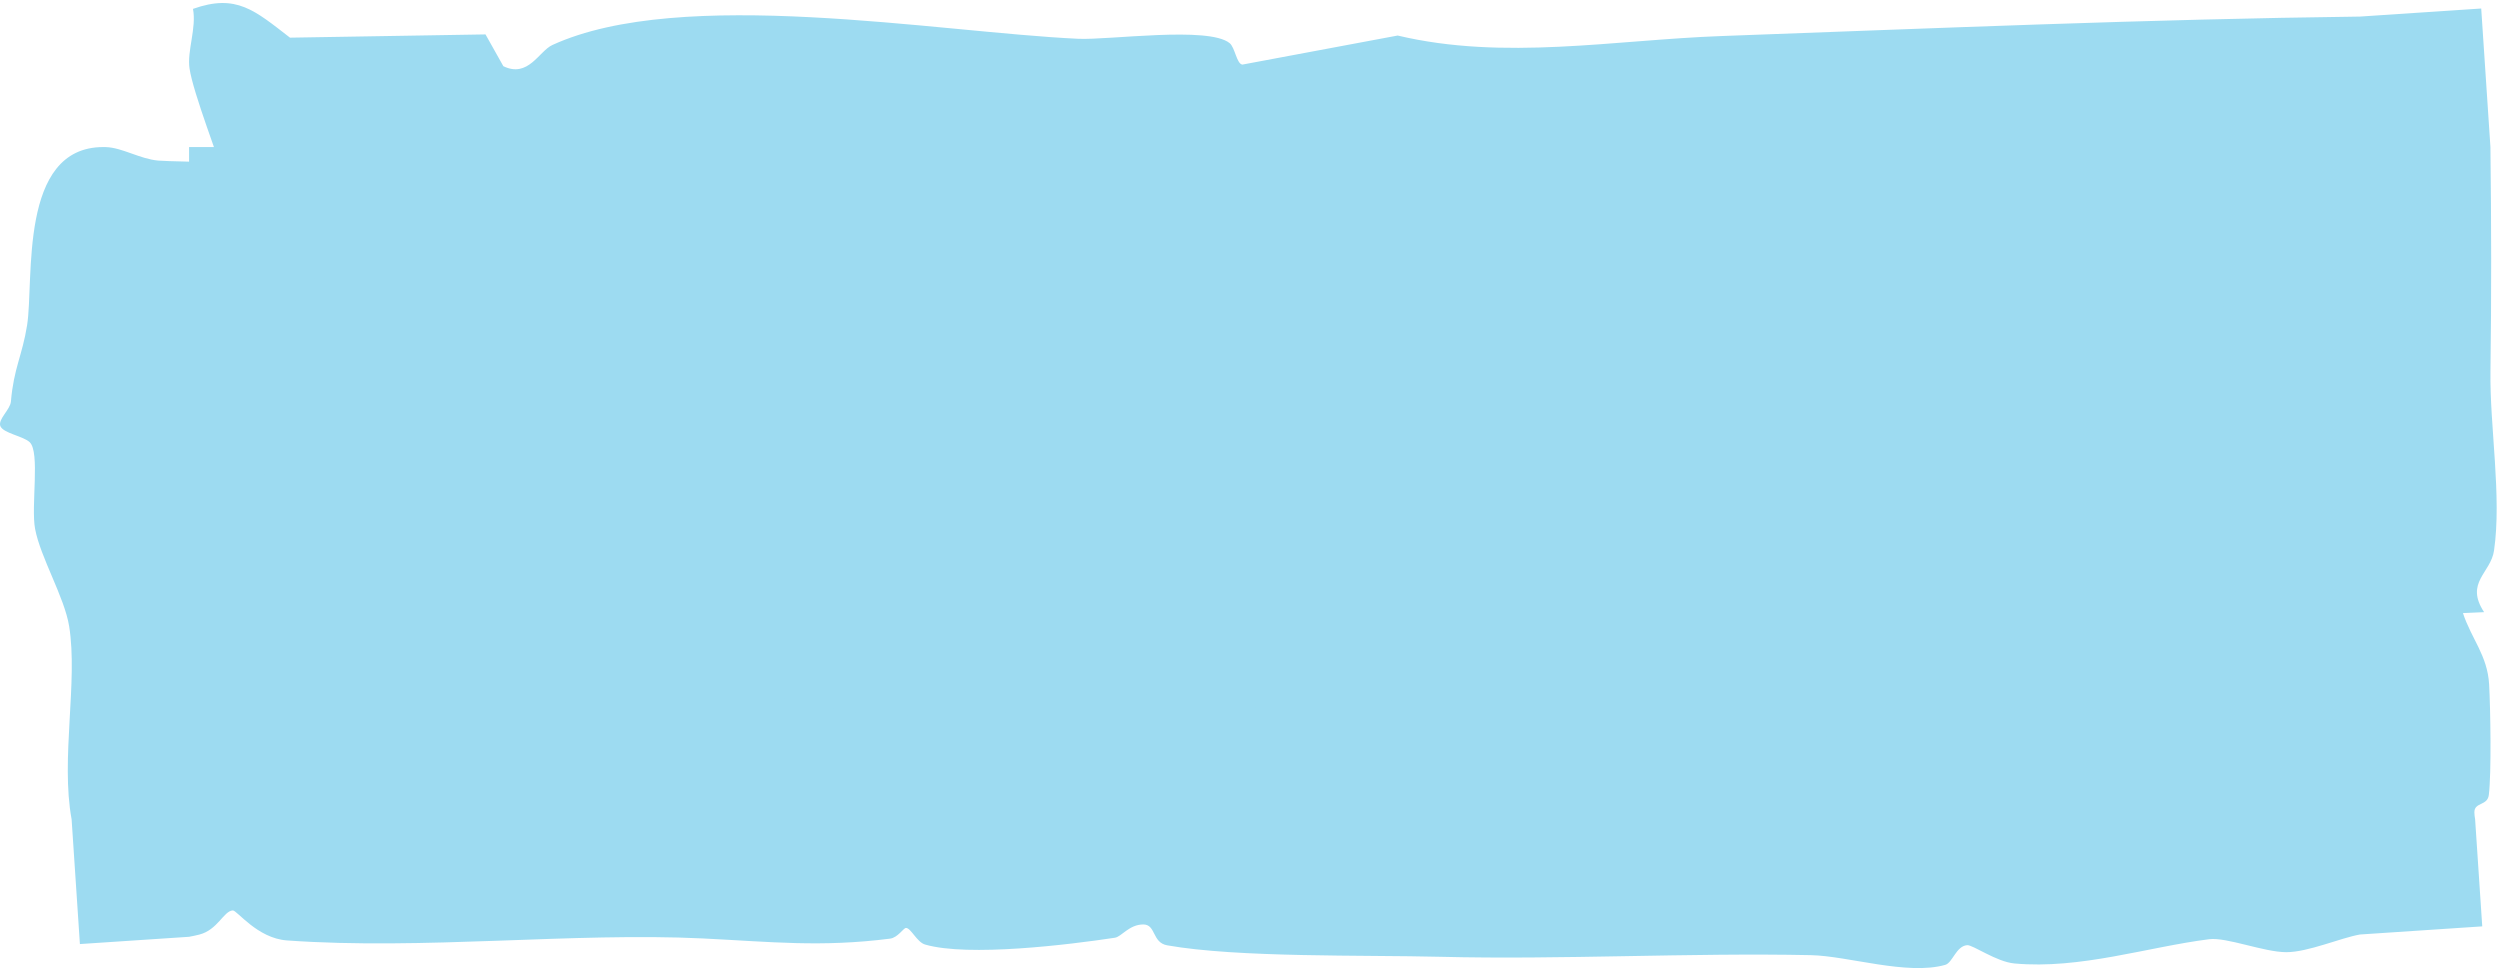 <svg width="357" height="139" viewBox="0 0 357 139" fill="none" xmlns="http://www.w3.org/2000/svg">
<path d="M27 21H337V117H27V21Z" fill="#9DDBF1"/>
<path d="M0.04 60.815C-0.284 59.847 1.467 58.481 1.559 57.34C1.964 52.557 3.178 50.785 3.866 46.458C4.889 40.042 2.588 21 14.752 21C14.753 21 14.753 21 14.753 21C14.873 21 14.993 21.002 15.115 21.006C17.433 21.072 19.963 22.692 22.584 22.932C25.206 23.172 42.133 22.992 43.084 25.293C44.339 28.628 39.998 36.629 40.191 38.407C40.323 39.624 41.862 41.121 42.135 42.676C43.016 47.69 41.891 50.313 46.071 54.831C43.868 56.638 41.665 58.444 39.462 60.251C40.484 62.609 37.578 66.182 37.739 67.614C37.87 68.789 39.612 69.478 39.693 70.703C39.794 72.076 37.913 74.185 38.197 76.684C38.652 80.78 43.196 81.509 43.773 83.966C44.37 86.515 41.901 90.478 43.5 93.73C44 94.137 44.499 94.545 44.999 94.953C46.13 94.661 47.26 94.369 48.391 94.076C48.917 95.714 46.6 96.419 46.558 97.924C46.508 99.694 48.704 100.598 48.694 101.789C48.684 102.765 46.923 104.089 47.033 105.355C47.185 107.2 49.728 106.796 50.204 107.789C50.388 108.186 51.792 115.51 51.812 115.923C51.825 116.326 51.779 116.681 51.689 117L27 92.311C29.173 92.927 29.661 95.607 31.846 95.873C38.797 96.703 45.932 93.89 52.361 92.827C55.232 92.352 58.227 92.554 61.09 93.111C56.581 102.019 66.559 108.952 62.828 95.013C66.013 96.996 68.271 93.233 71.29 93.869C73.243 94.284 74.594 96.217 77.383 96.166C82.331 96.064 87.743 90.57 89.166 100.5C94.974 98.75 100.005 102.352 102.098 93.585C103.596 93.05 107.434 98.272 109.114 98.981C110.703 99.649 122.893 102.007 124.887 102.138C126.881 102.27 130.372 102.413 132.051 101.644C134.161 100.692 135.636 91.601 139.393 102.231C143.76 101.37 145.317 101.675 149.379 102.91C150.115 103.133 150.198 104.711 150.627 104.712C151.512 104.712 153.018 103.546 154.598 103.404C157.197 103.171 158.679 106.492 158.39 101.42C160.103 100.569 161.816 99.719 163.529 98.869C164.13 99.848 164.73 100.827 165.331 101.805C166.247 100.739 167.163 99.672 168.079 98.605C167.003 105.944 173.449 101.613 171.356 97.402C174.677 98.92 177.997 100.439 181.318 101.957C180.854 110.298 188.609 102.92 187.956 98.384C188.336 98.391 188.716 98.397 189.096 98.404C192.422 100.621 195.477 98.808 199.531 100.296C203.585 101.784 203.205 102.596 204.438 106.433C205.392 106.213 206.346 105.993 207.3 105.774C212.306 95.255 211.421 113.466 219.994 105.398C222.732 112.009 229.484 108.536 233.96 106.532C234.481 106.299 234.49 105.016 235.184 104.62C236.88 103.669 241.208 105.318 241.06 101.179C242.558 102.377 244.056 103.574 245.555 104.772C246.779 104.019 248.004 103.267 249.228 102.514C249.222 101.222 249.216 99.93 249.21 98.638C251.675 103.041 255.55 101.349 257.461 102.402C257.842 102.615 257.924 104.398 259.106 104.884C260.488 105.461 263.063 104.933 264.71 105.49C265.35 103.516 265.99 101.542 266.63 99.567C269.575 98.497 270.61 103.708 272.339 104.113C272.65 104.183 278.33 103.809 278.636 103.697C281.142 102.815 280.432 98.376 287.678 99.327C288.968 99.499 290.012 101.035 291.178 101.097C293.239 101.208 299.447 97.724 299.935 94.505C302.434 98.534 309.12 96.887 311.089 98.051C311.684 98.409 311.818 100.976 313.645 101.522C315.126 101.967 318.94 99.912 320.819 100.256C322.812 100.631 323.524 102.787 324.418 102.939C325.262 103.081 326.04 101.341 327.19 101.351C330.781 101.411 334.032 104.213 336.87 104.264C336.913 104.265 336.957 104.265 337 104.265L324.265 117C324.237 112.949 319.168 109.364 316.904 105.966C317.239 105.114 318.345 104.277 318.355 103.383C318.517 92.329 319.466 79.859 320.569 68.771C321.076 63.624 328.071 50.824 316.4 54.241C314.356 52.452 319.062 39.446 319.132 36.972C319.203 34.499 317.11 32.538 317.079 30.594C317.025 27.116 317.533 24.247 317.576 21L337 40.424C334.77 40.395 332.362 40.584 329.455 41.326C327.611 41.803 325.635 44.282 324.543 44.253C323.227 44.212 321.811 41.815 320.107 41.662C316.044 41.318 308.473 42.107 304.576 41.692C303.864 41.611 303.614 39.506 302.597 38.848C298.633 36.277 294.191 36.5 294.977 43.221C289.897 39.405 285.197 42.886 280.489 43.099C270.535 43.535 252.403 41.966 243.731 44.79C238.263 46.572 238.403 49.587 230.353 46.985C228.566 46.408 226.787 45.63 224.619 44.942C219.539 43.322 214.878 37.753 211.005 44.464C205.363 42.723 200.869 43.958 196.682 38.218C196.189 39.595 195.695 40.971 195.202 42.348C194.51 42.382 193.818 42.416 193.126 42.45C192.911 41.137 192.695 39.824 192.479 38.512C187.523 38.158 181.236 43.554 177.041 43.515C170.008 43.454 151.892 41.358 145.223 39.586C141.682 38.645 141.492 41.457 139.465 35.677C138.673 36.079 137.881 36.481 137.089 36.883C136.593 38.149 136.098 39.415 135.602 40.68C131.059 40.731 125.672 38.765 121.344 38.785C113.458 38.826 101.617 42.309 93.698 40.021C91.713 39.444 89.231 36.834 87.287 36.864C84.457 36.904 83.769 41.235 80.178 41.316C73.988 41.448 62.462 36.416 56.612 36.801C54.874 36.912 54.063 38.524 52.864 38.696C47.833 39.435 43.702 39.304 38.878 41.794C33.698 37.644 34.146 32.286 32.541 26.88C31.324 22.8 27.594 13.345 27.064 9.771C26.692 7.261 28.081 4.031 27.56 1.268C33.766 -0.939 36.373 1.49 41.412 5.378C50.718 5.223 60.024 5.068 69.33 4.913C70.177 6.422 71.023 7.93 71.87 9.438C71.87 9.442 71.87 9.445 71.87 9.448C75.444 11.189 76.959 7.304 78.886 6.423C97.338 -2.02 133.656 4.588 153.97 5.539C158.348 5.742 172.588 3.709 175.591 6.159C176.369 6.797 176.585 9.123 177.413 9.224C184.804 7.841 192.196 6.458 199.588 5.075C214.788 8.689 230.502 5.704 245.819 5.147C276.418 4.033 306.792 2.742 337 2.367L354.317 1.216L355.633 21C355.766 31.701 355.784 42.38 355.638 53.042C355.527 60.919 357.269 70.916 356.146 78.628C355.68 81.846 351.944 83.187 354.728 87.415C353.722 87.46 352.716 87.504 351.709 87.549C352.924 91.238 355.214 93.596 355.447 97.733C355.639 101.217 355.789 110.434 355.404 113.512C355.212 115.109 353.331 114.514 353.341 116.003C353.344 116.298 353.382 116.633 353.447 117L354.464 132.286L337 133.447C334.21 133.94 329.595 135.971 326.487 135.971C323.301 135.971 317.931 133.805 315.482 134.119C306.661 135.232 297.053 138.443 287.653 137.583C285.057 137.339 281.717 134.901 280.904 134.969C279.315 135.111 278.842 137.479 277.775 137.784C272.356 139.322 263.908 136.508 258.595 136.396C241.285 136.032 222.947 137.065 205.711 136.63C194.822 136.357 176.726 136.774 166.673 134.992C164.505 134.607 165.083 132.012 163.262 132.012C161.244 132.013 160.151 133.766 159.208 133.908C152.678 134.9 138.265 136.672 132.101 134.88C130.927 134.536 130.075 132.503 129.372 132.51C129.016 132.51 128.212 133.898 127.095 134.039C117.232 135.295 110.041 134.486 100.376 134.01C81.866 133.109 60.419 135.69 40.974 134.293C36.738 133.99 33.833 129.968 33.237 130.009C31.93 130.09 31.093 132.795 28.445 133.463C27.972 133.581 27.49 133.684 27 133.774L11.41 134.811L10.226 117C8.639 108.377 11.155 97.335 9.872 89.412C9.204 85.275 5.77 79.59 5.01 75.519C4.403 72.268 5.75 64.589 4.242 63.148C3.331 62.271 0.406 61.865 0.04 60.815ZM80.353 98.424C79.774 103.101 85.862 99.214 83.578 96.703C83.064 96.138 80.503 97.21 80.353 98.424ZM326.545 88.589C325.209 88.645 323.873 88.701 322.537 88.757C323.093 89.556 323.649 90.355 324.205 91.154C325.008 90.705 325.811 90.256 326.614 89.807C326.591 89.401 326.568 88.995 326.545 88.589Z" fill="#9DDBF1"/>
</svg>
